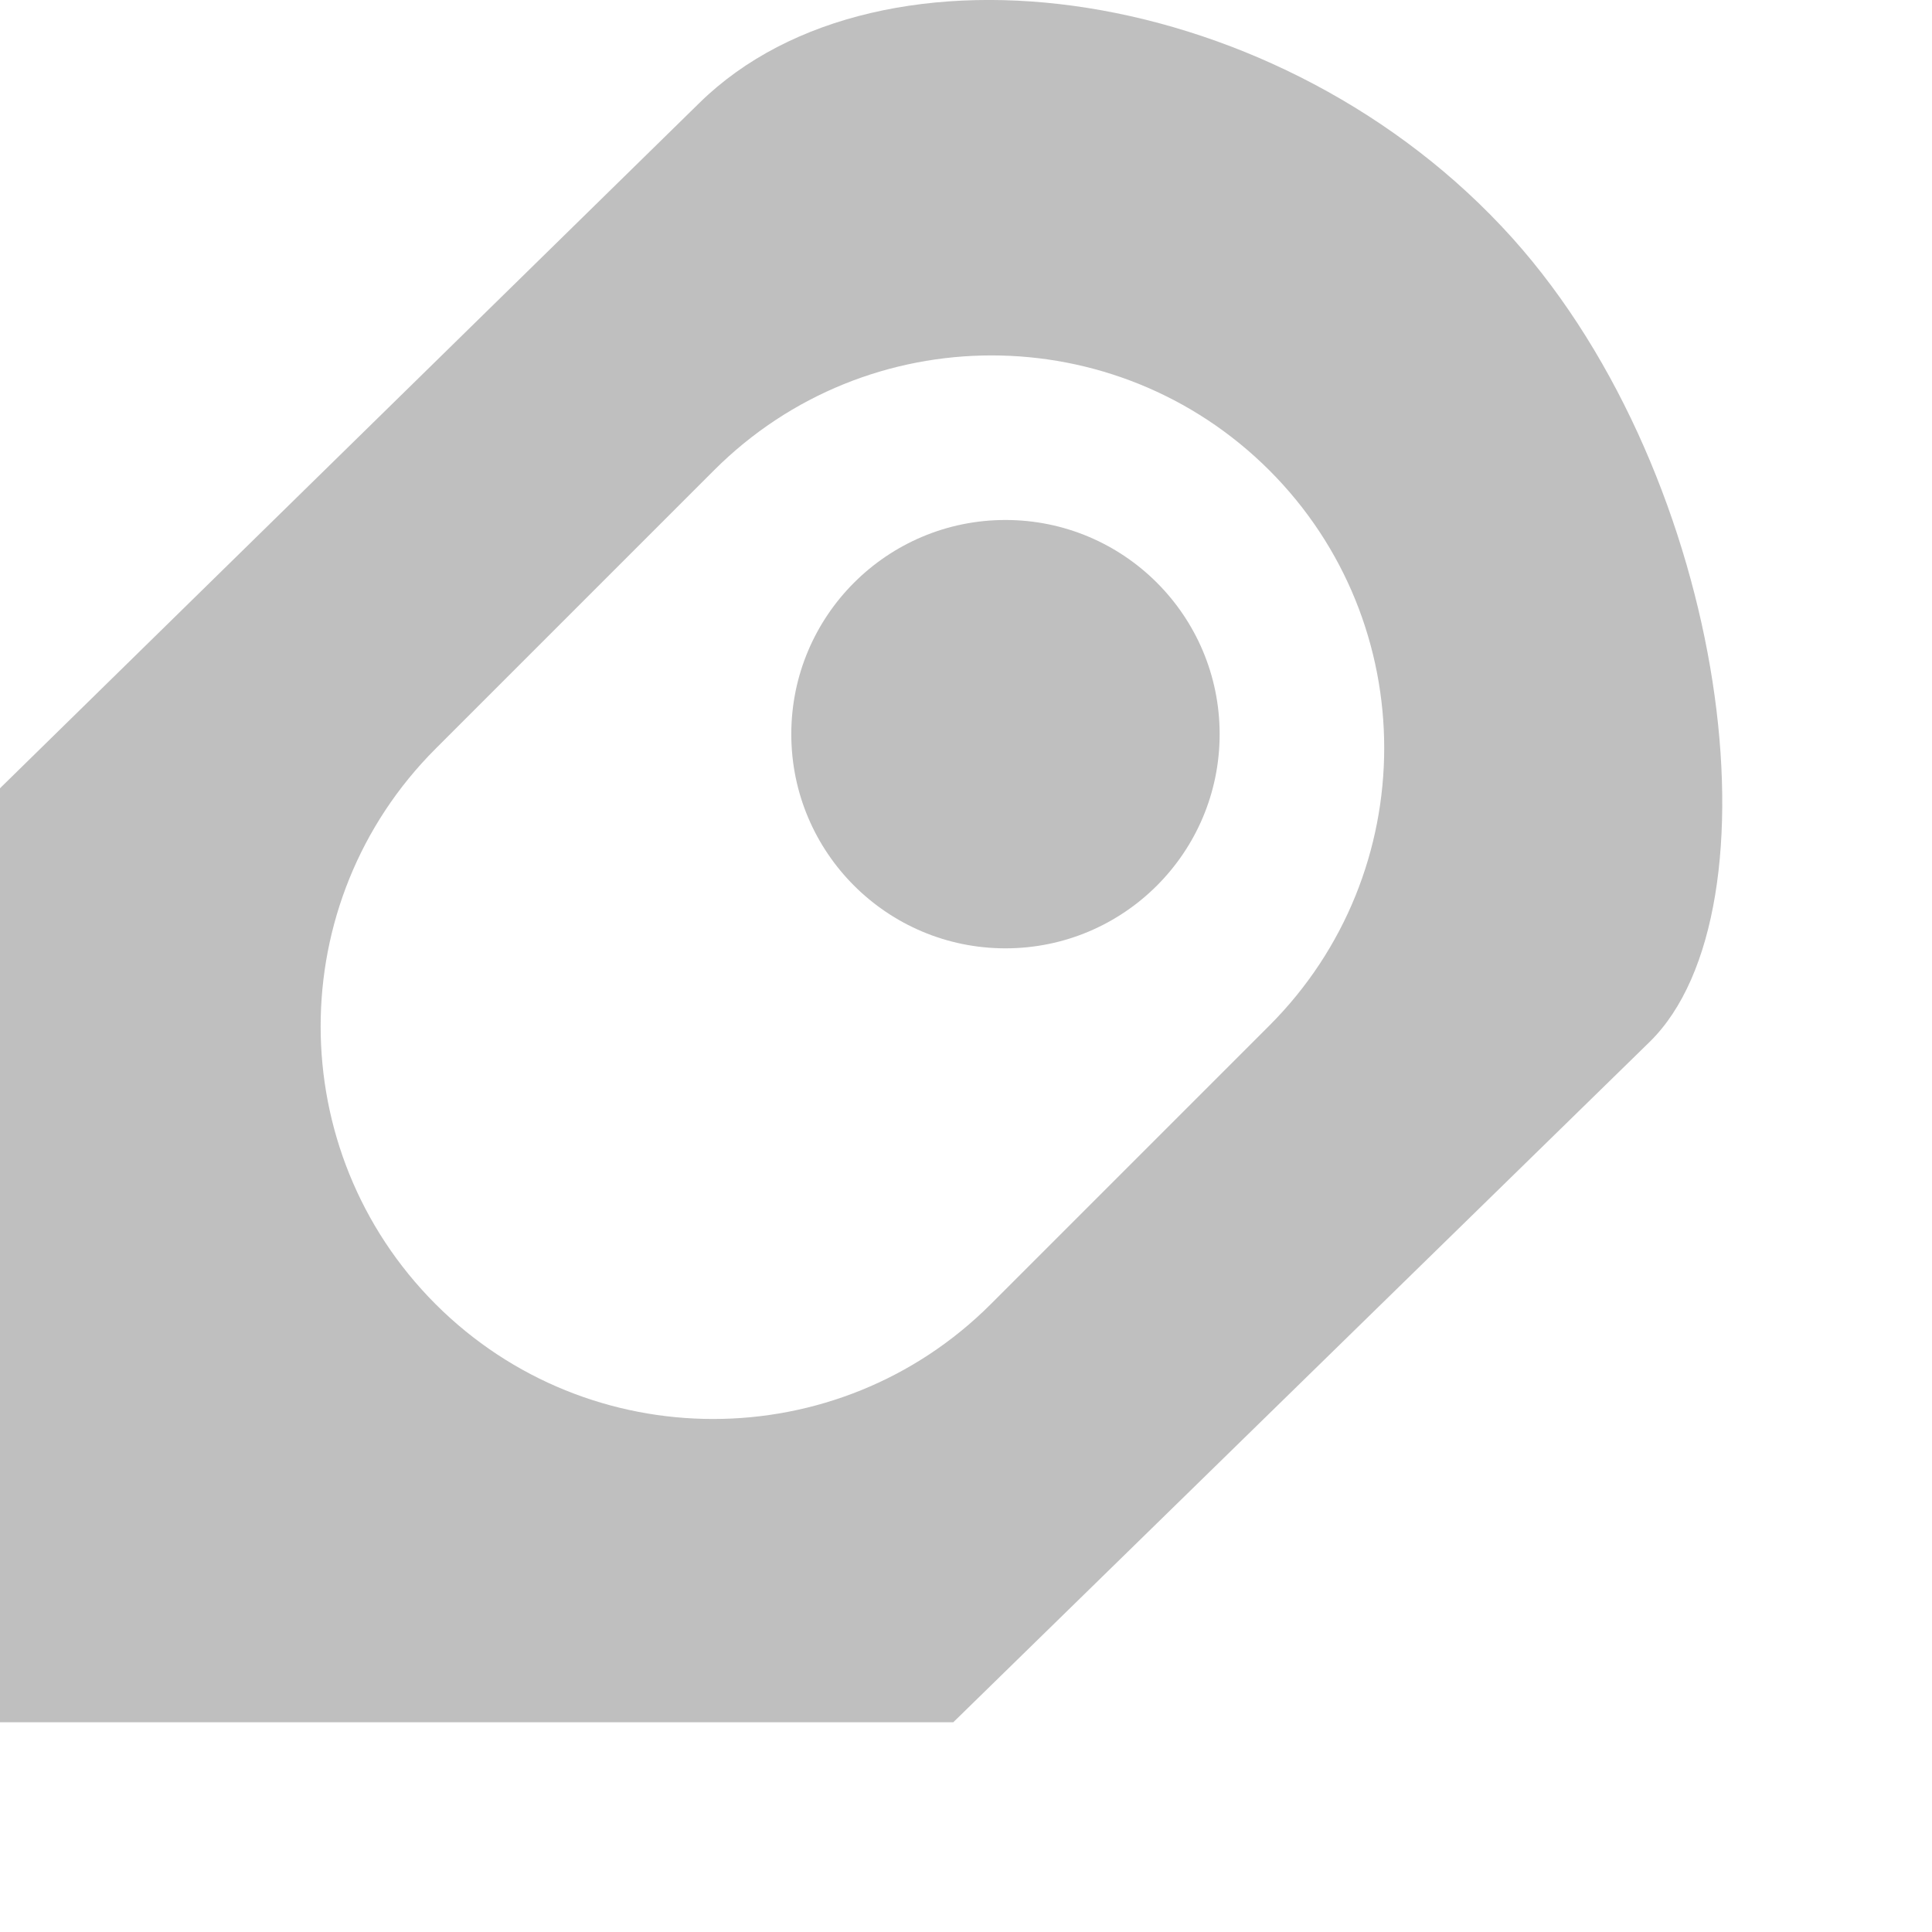 <?xml version="1.0" encoding="UTF-8" standalone="no"?><!DOCTYPE svg PUBLIC "-//W3C//DTD SVG 1.1//EN" " "><svg width="100%" height="100%" viewBox="0 0 7 7" version="1.1" xmlns="http://www.w3.org/2000/svg" xml:space="preserve" style="fill-rule:evenodd;clip-rule:evenodd;stroke-linejoin:round;stroke-miterlimit:2;"><path d="M2.534,0.373c0.657,-0.645 2.114,-0.436 2.946,0.49c0.785,0.875 0.982,2.437 0.497,2.912l-2.523,2.465l-3.454,0l-0,-3.384l2.534,-2.483Zm2.065,3.343c0.555,-0.555 0.555,-1.457 -0,-2.012c-0.556,-0.555 -1.457,-0.555 -2.012,0l-1.009,1.009c-0.555,0.555 -0.555,1.456 0,2.012c0.555,0.555 1.457,0.555 2.012,-0l1.009,-1.009Z" style="fill:#bfbfbf;"/><circle cx="3.643" cy="2.66" r="0.776" style="fill:#bfbfbf;"/></svg>